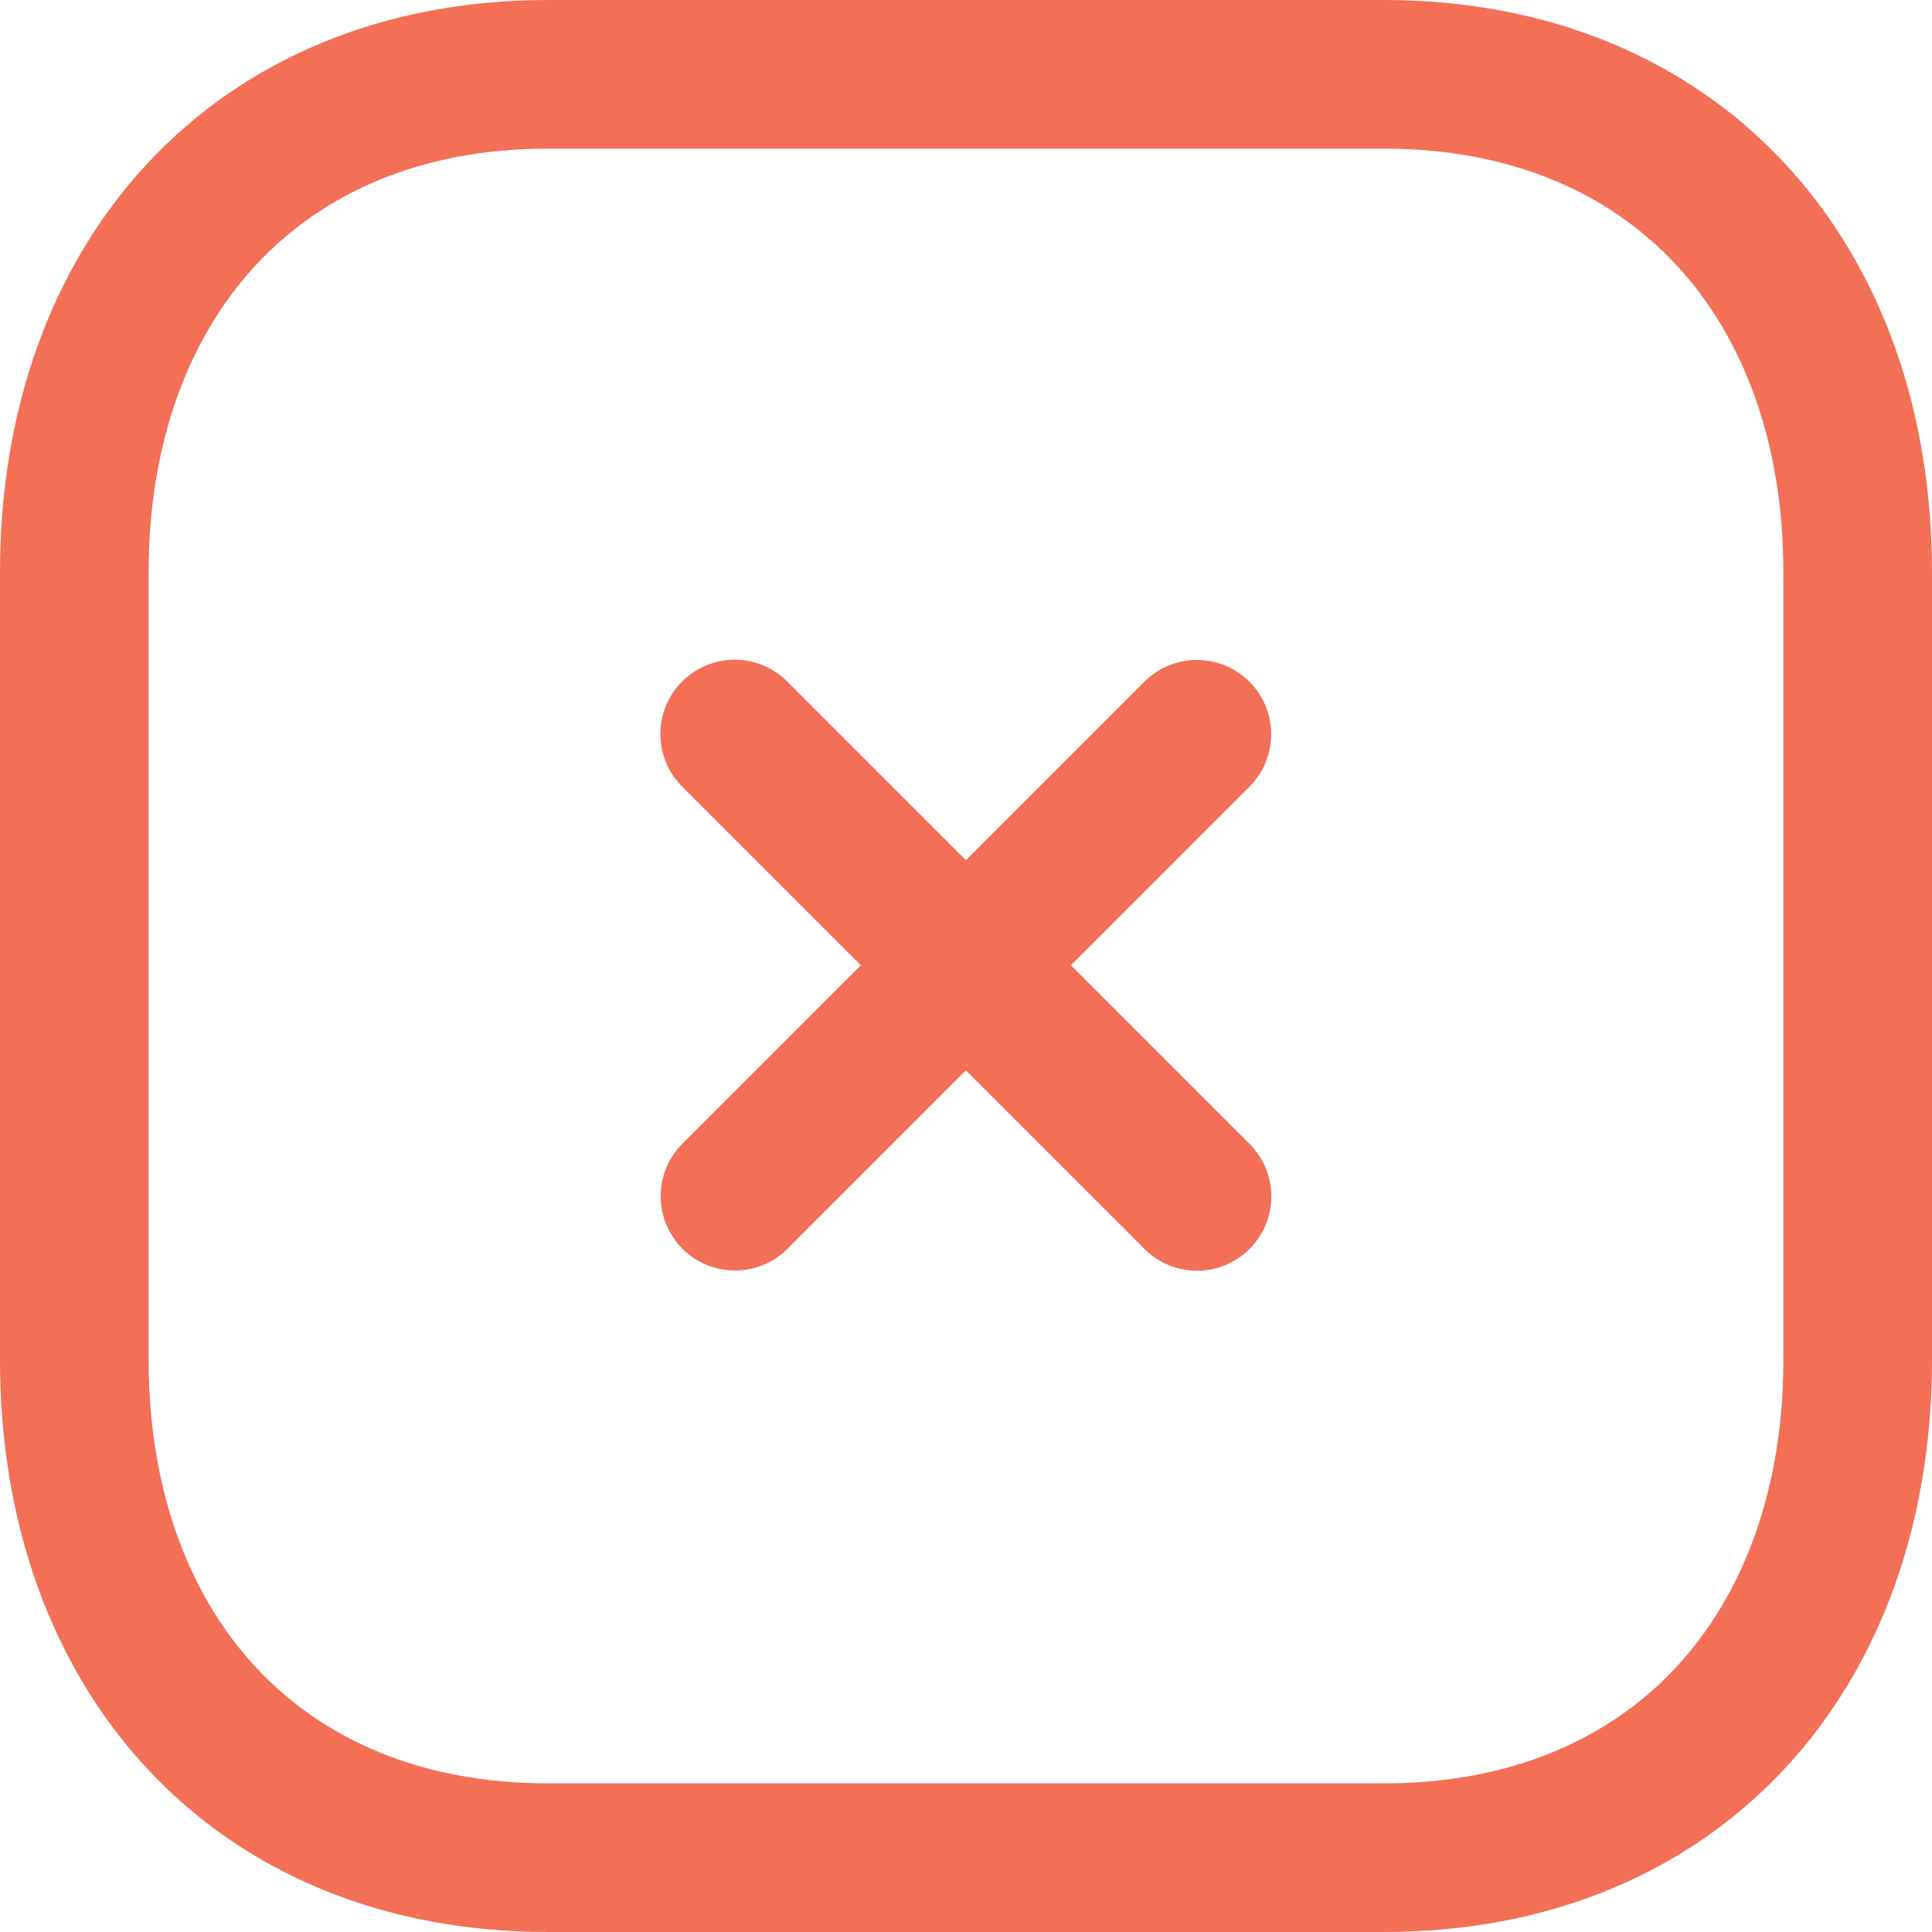 <svg width="26" height="26" viewBox="0 0 26 26" fill="none" xmlns="http://www.w3.org/2000/svg">
<path d="M16.107 9.881L9.891 16.098" stroke="#F36F56" stroke-width="2" stroke-linecap="round" stroke-linejoin="round"/>
<path d="M16.109 16.101L9.887 9.878" stroke="#F36F56" stroke-width="2" stroke-linecap="round" stroke-linejoin="round"/>
<path fill-rule="evenodd" clip-rule="evenodd" d="M18.622 1H7.376C3.457 1 1 3.775 1 7.702V18.298C1 22.225 3.445 25 7.376 25H18.621C22.553 25 25 22.225 25 18.298V7.702C25 3.775 22.553 1 18.622 1Z" stroke="#F36F56" stroke-width="2" stroke-linecap="round" stroke-linejoin="round"/>
</svg>
